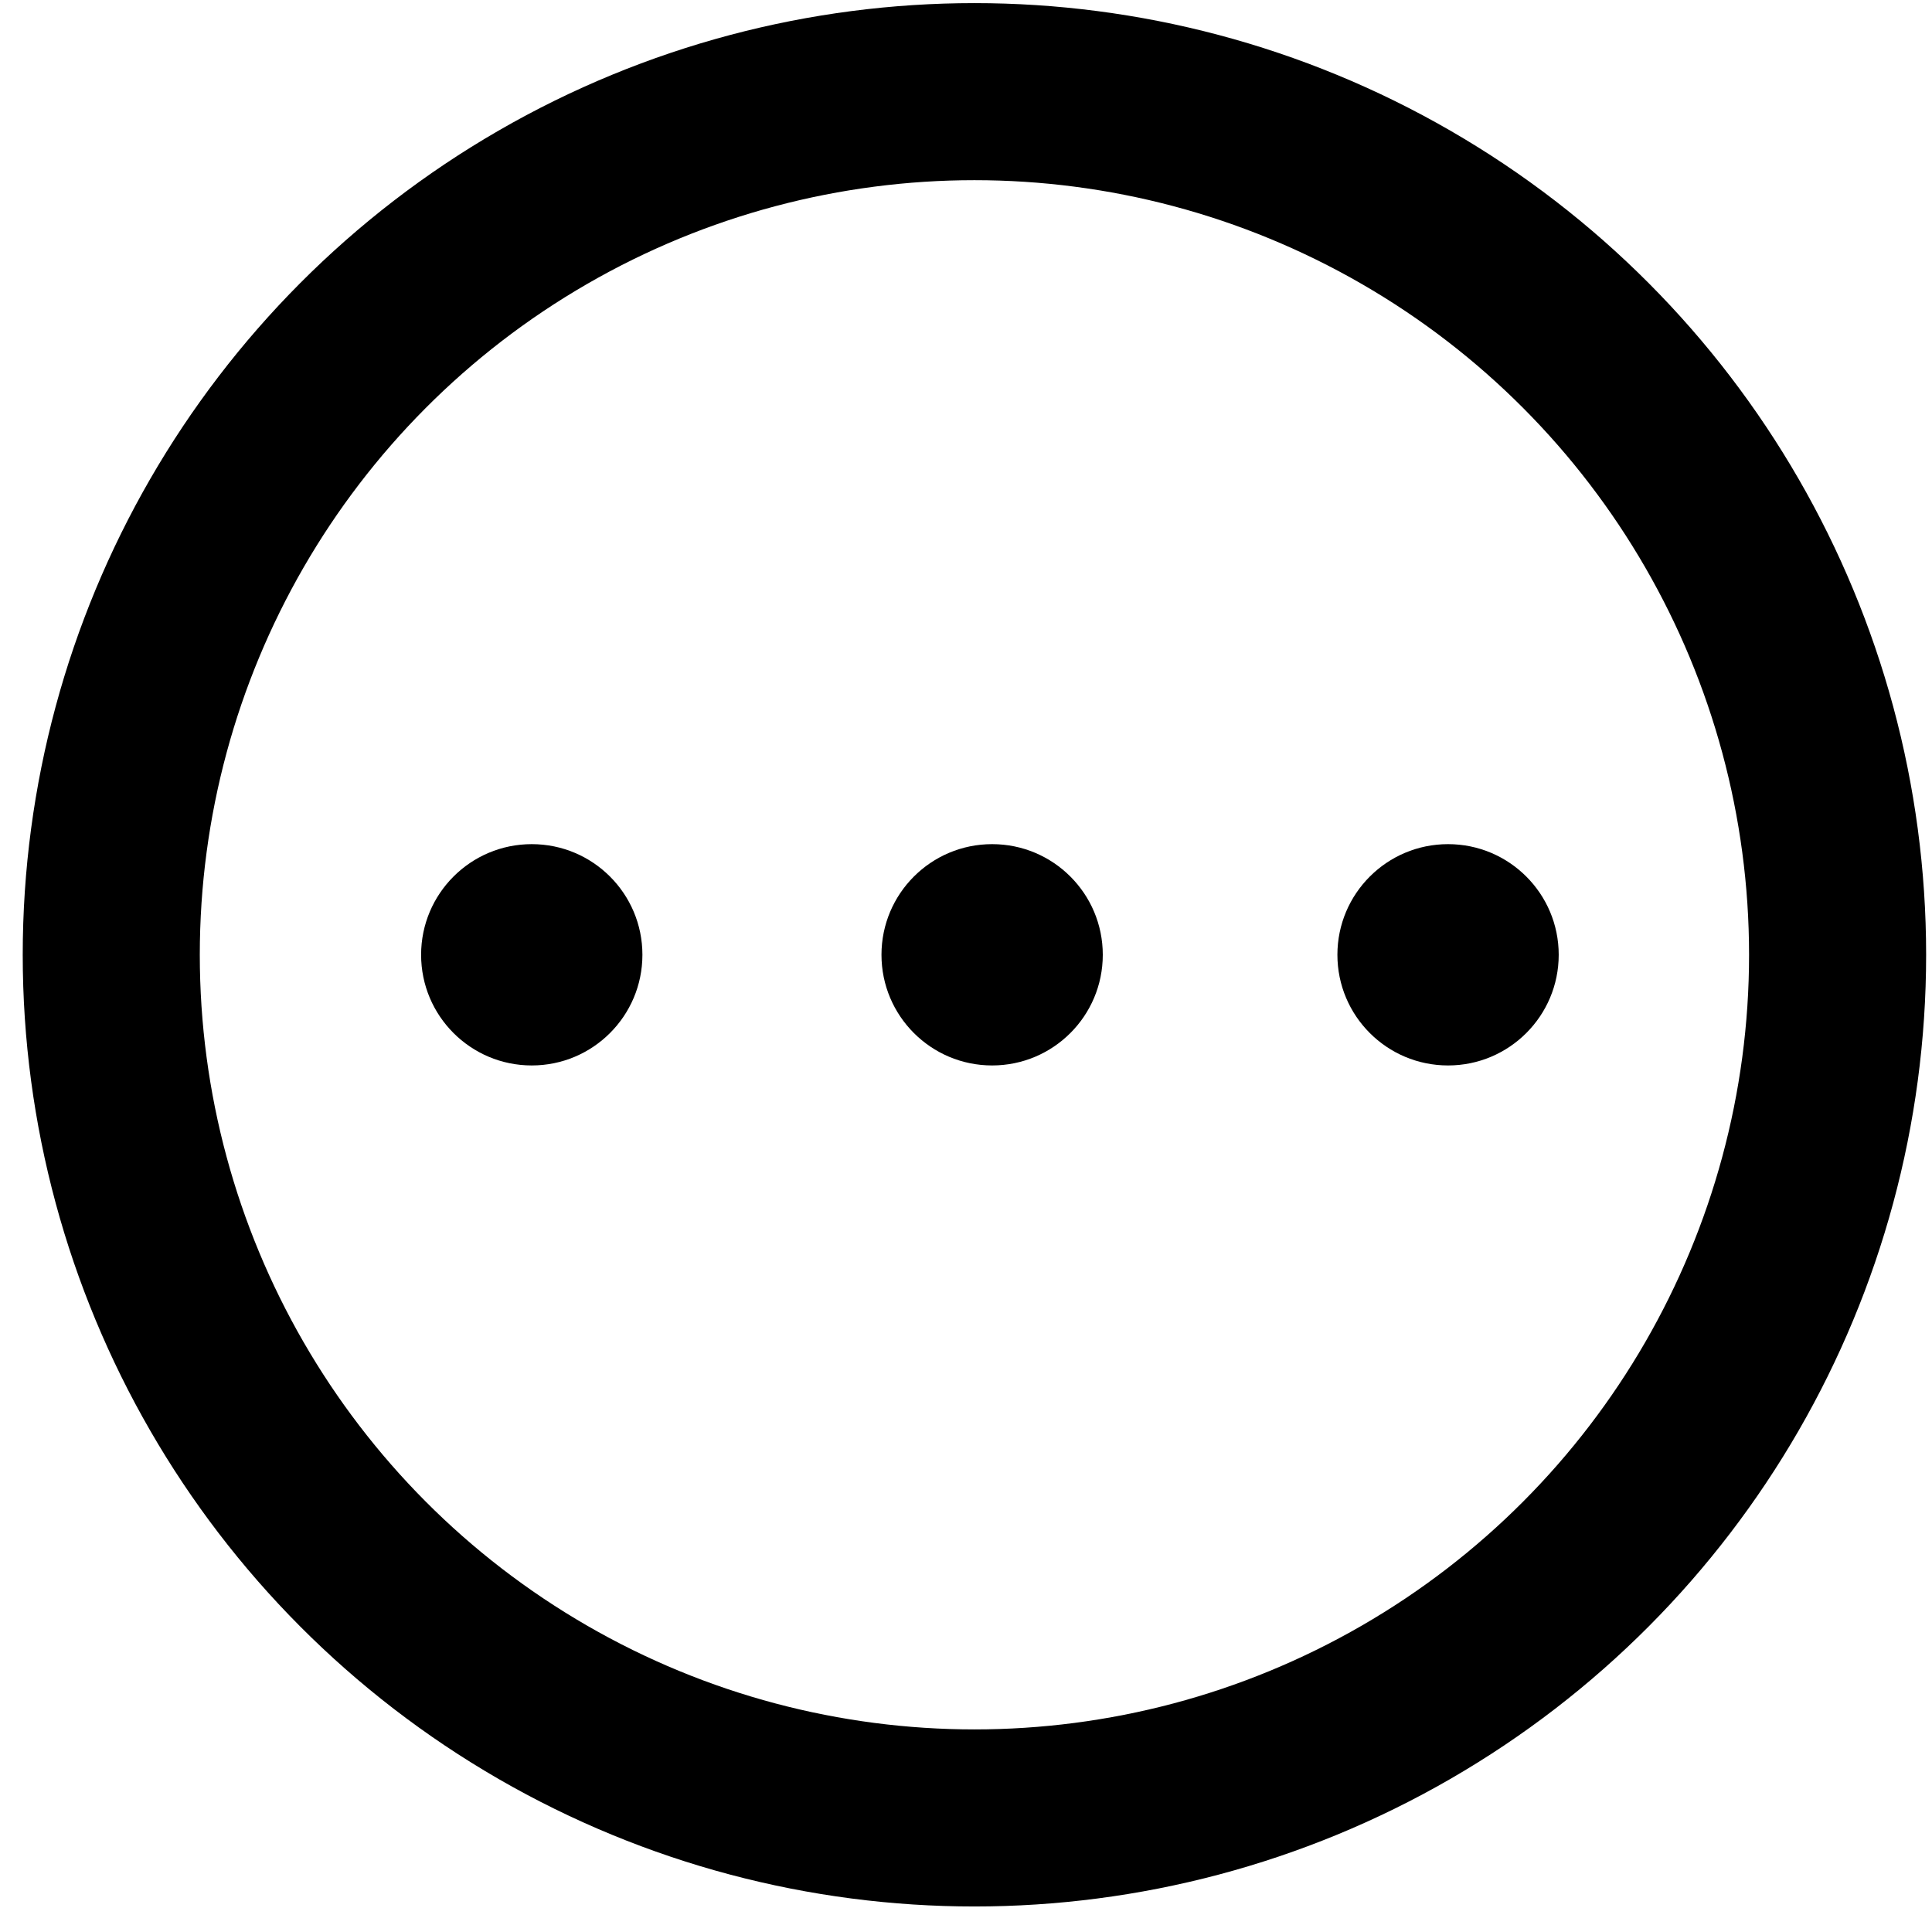 <svg width="80" height="79" viewBox="0 0 80 79" fill="none" xmlns="http://www.w3.org/2000/svg">
<circle cx="40.349" cy="39.537" r="35.742" stroke="black" stroke-width="7.332"/>
<circle cx="22.019" cy="39.537" r="4.582" fill="black"/>
<circle cx="41.082" cy="39.537" r="4.582" fill="black"/>
<circle cx="59.961" cy="39.537" r="4.582" fill="black"/>
</svg>
